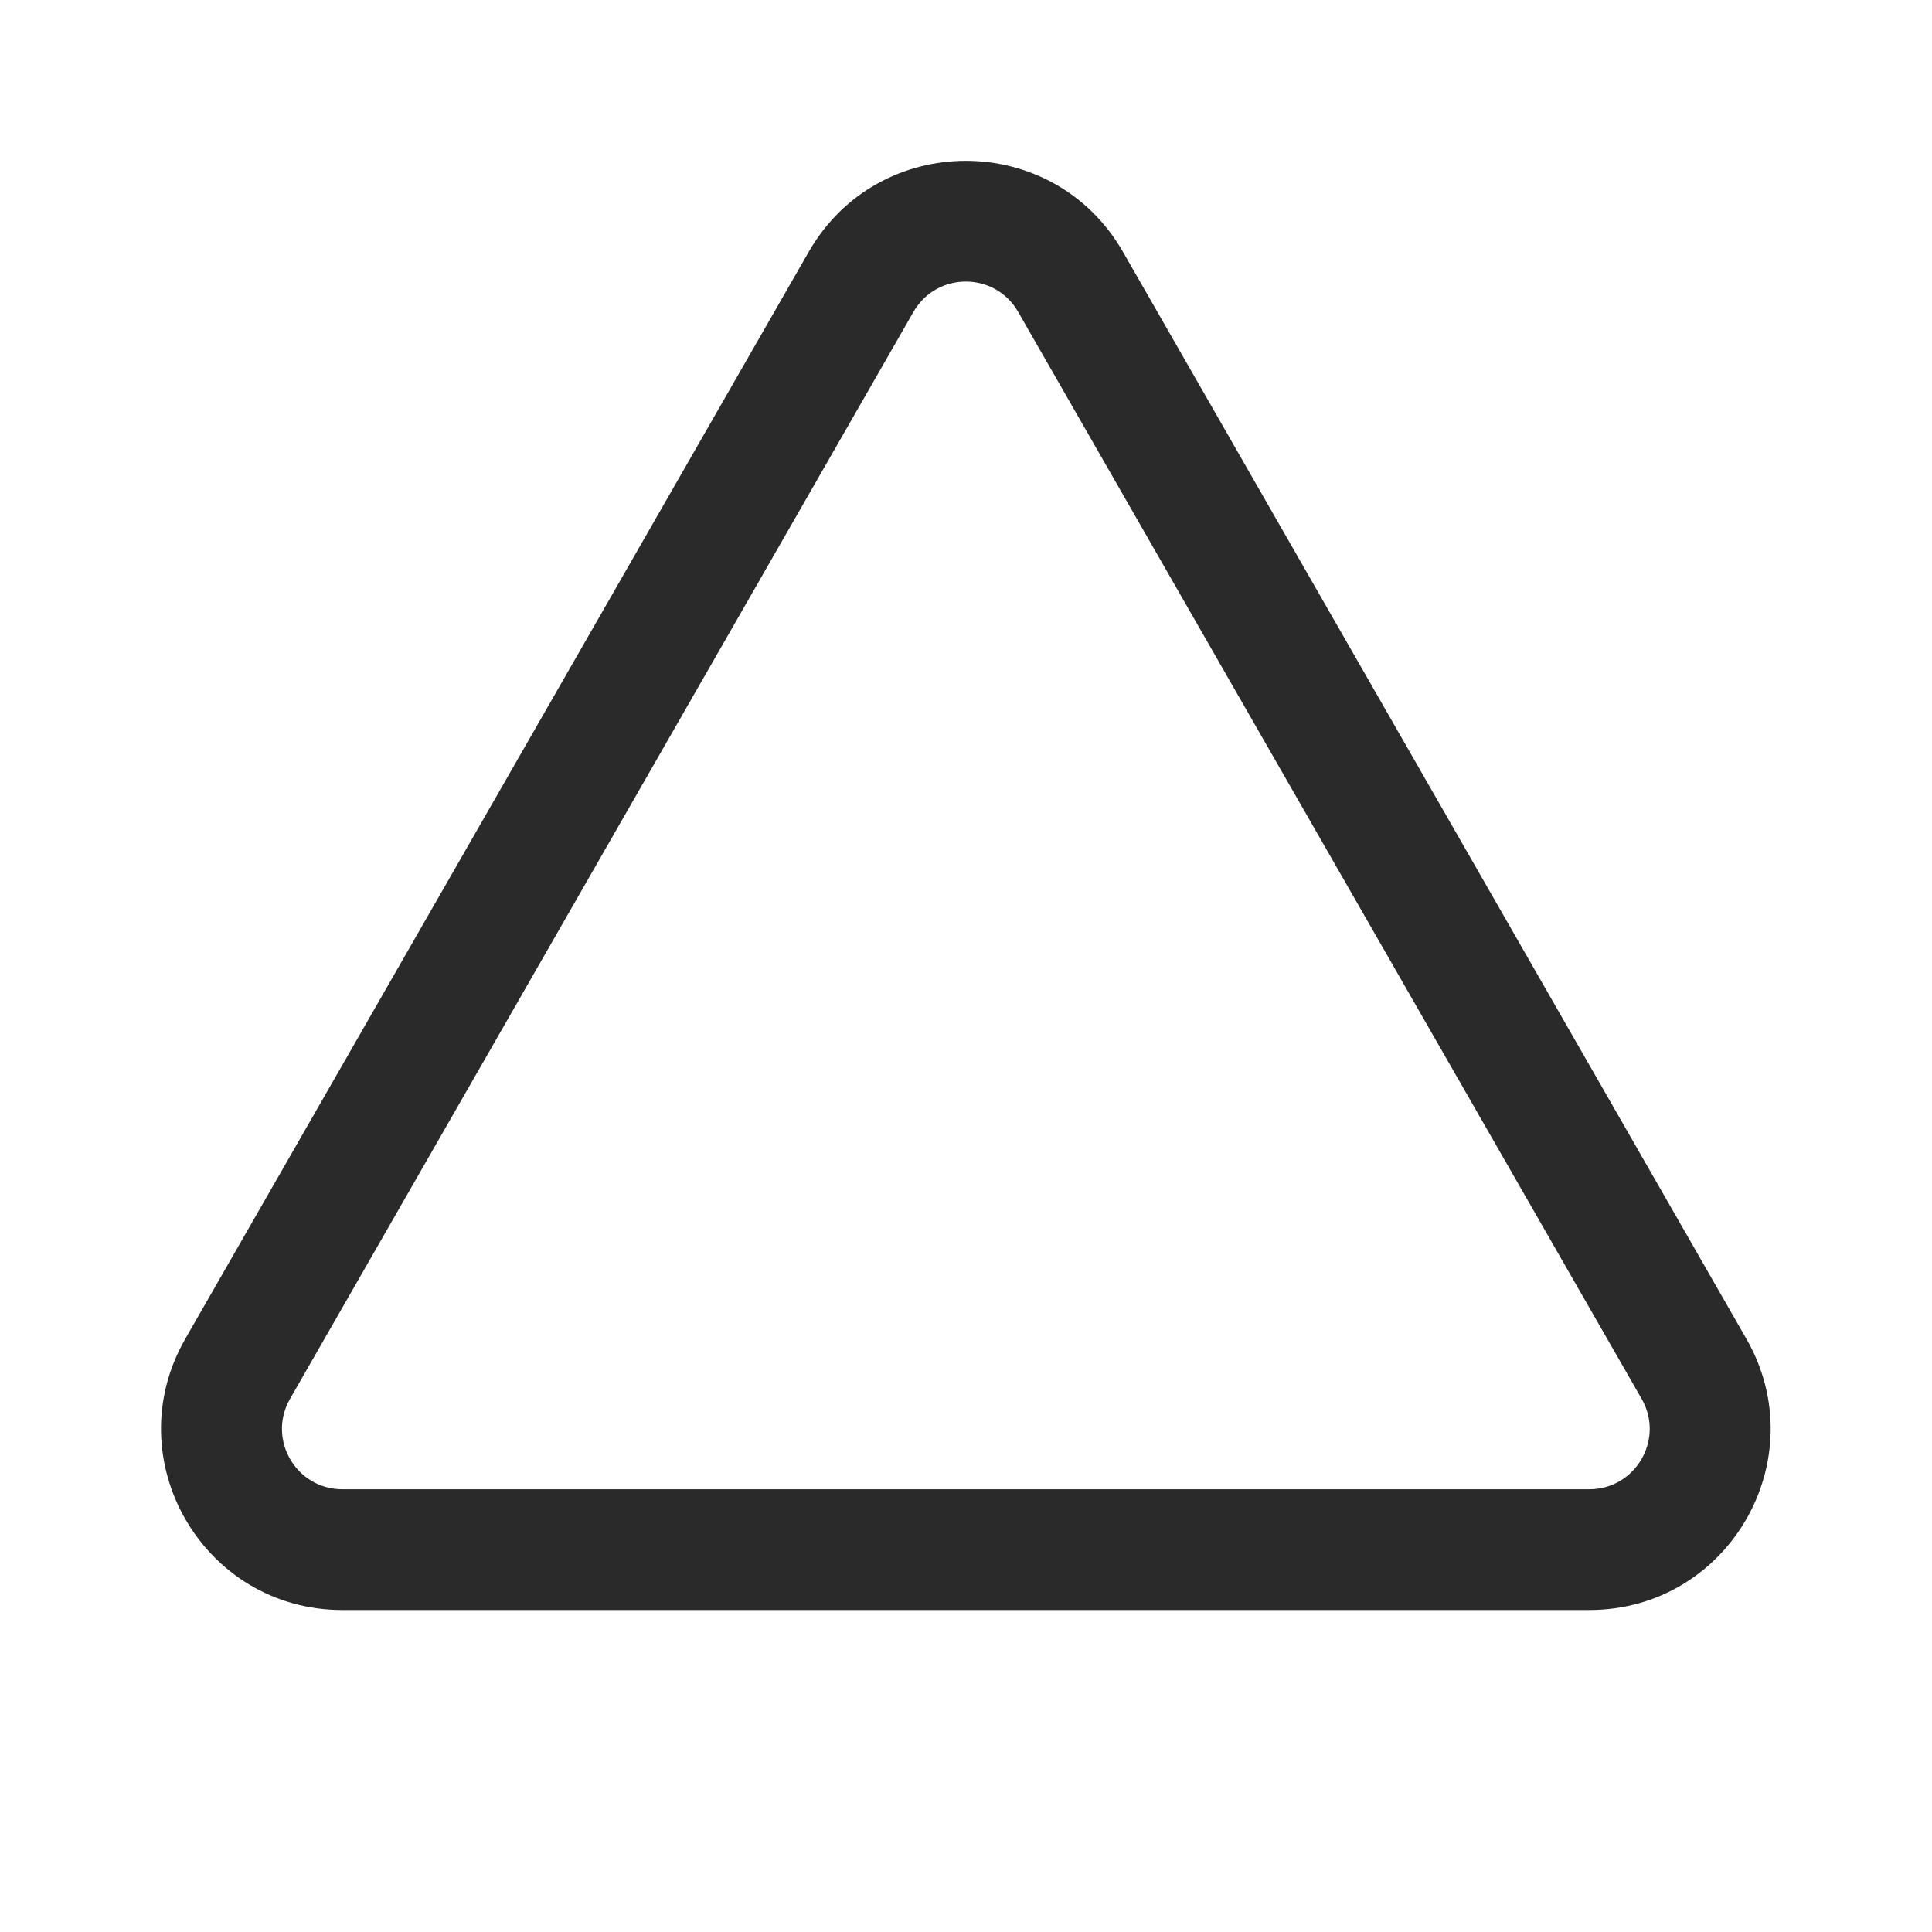 <svg width="24" height="24" viewBox="0 0 24 24" fill="none" xmlns="http://www.w3.org/2000/svg">
<path d="M2.302 16.631C1.441 18.131 2.524 20 4.253 20H19.742C21.472 20 22.555 18.131 21.694 16.631L13.95 3.129C13.085 1.621 10.911 1.621 10.046 3.129L2.302 16.631ZM4.253 18.5C3.677 18.5 3.316 17.877 3.603 17.377L11.347 3.875C11.636 3.372 12.36 3.372 12.648 3.875L20.393 17.377C20.68 17.877 20.319 18.5 19.742 18.5H4.253Z" fill="#2A2A2A"/>
</svg>
